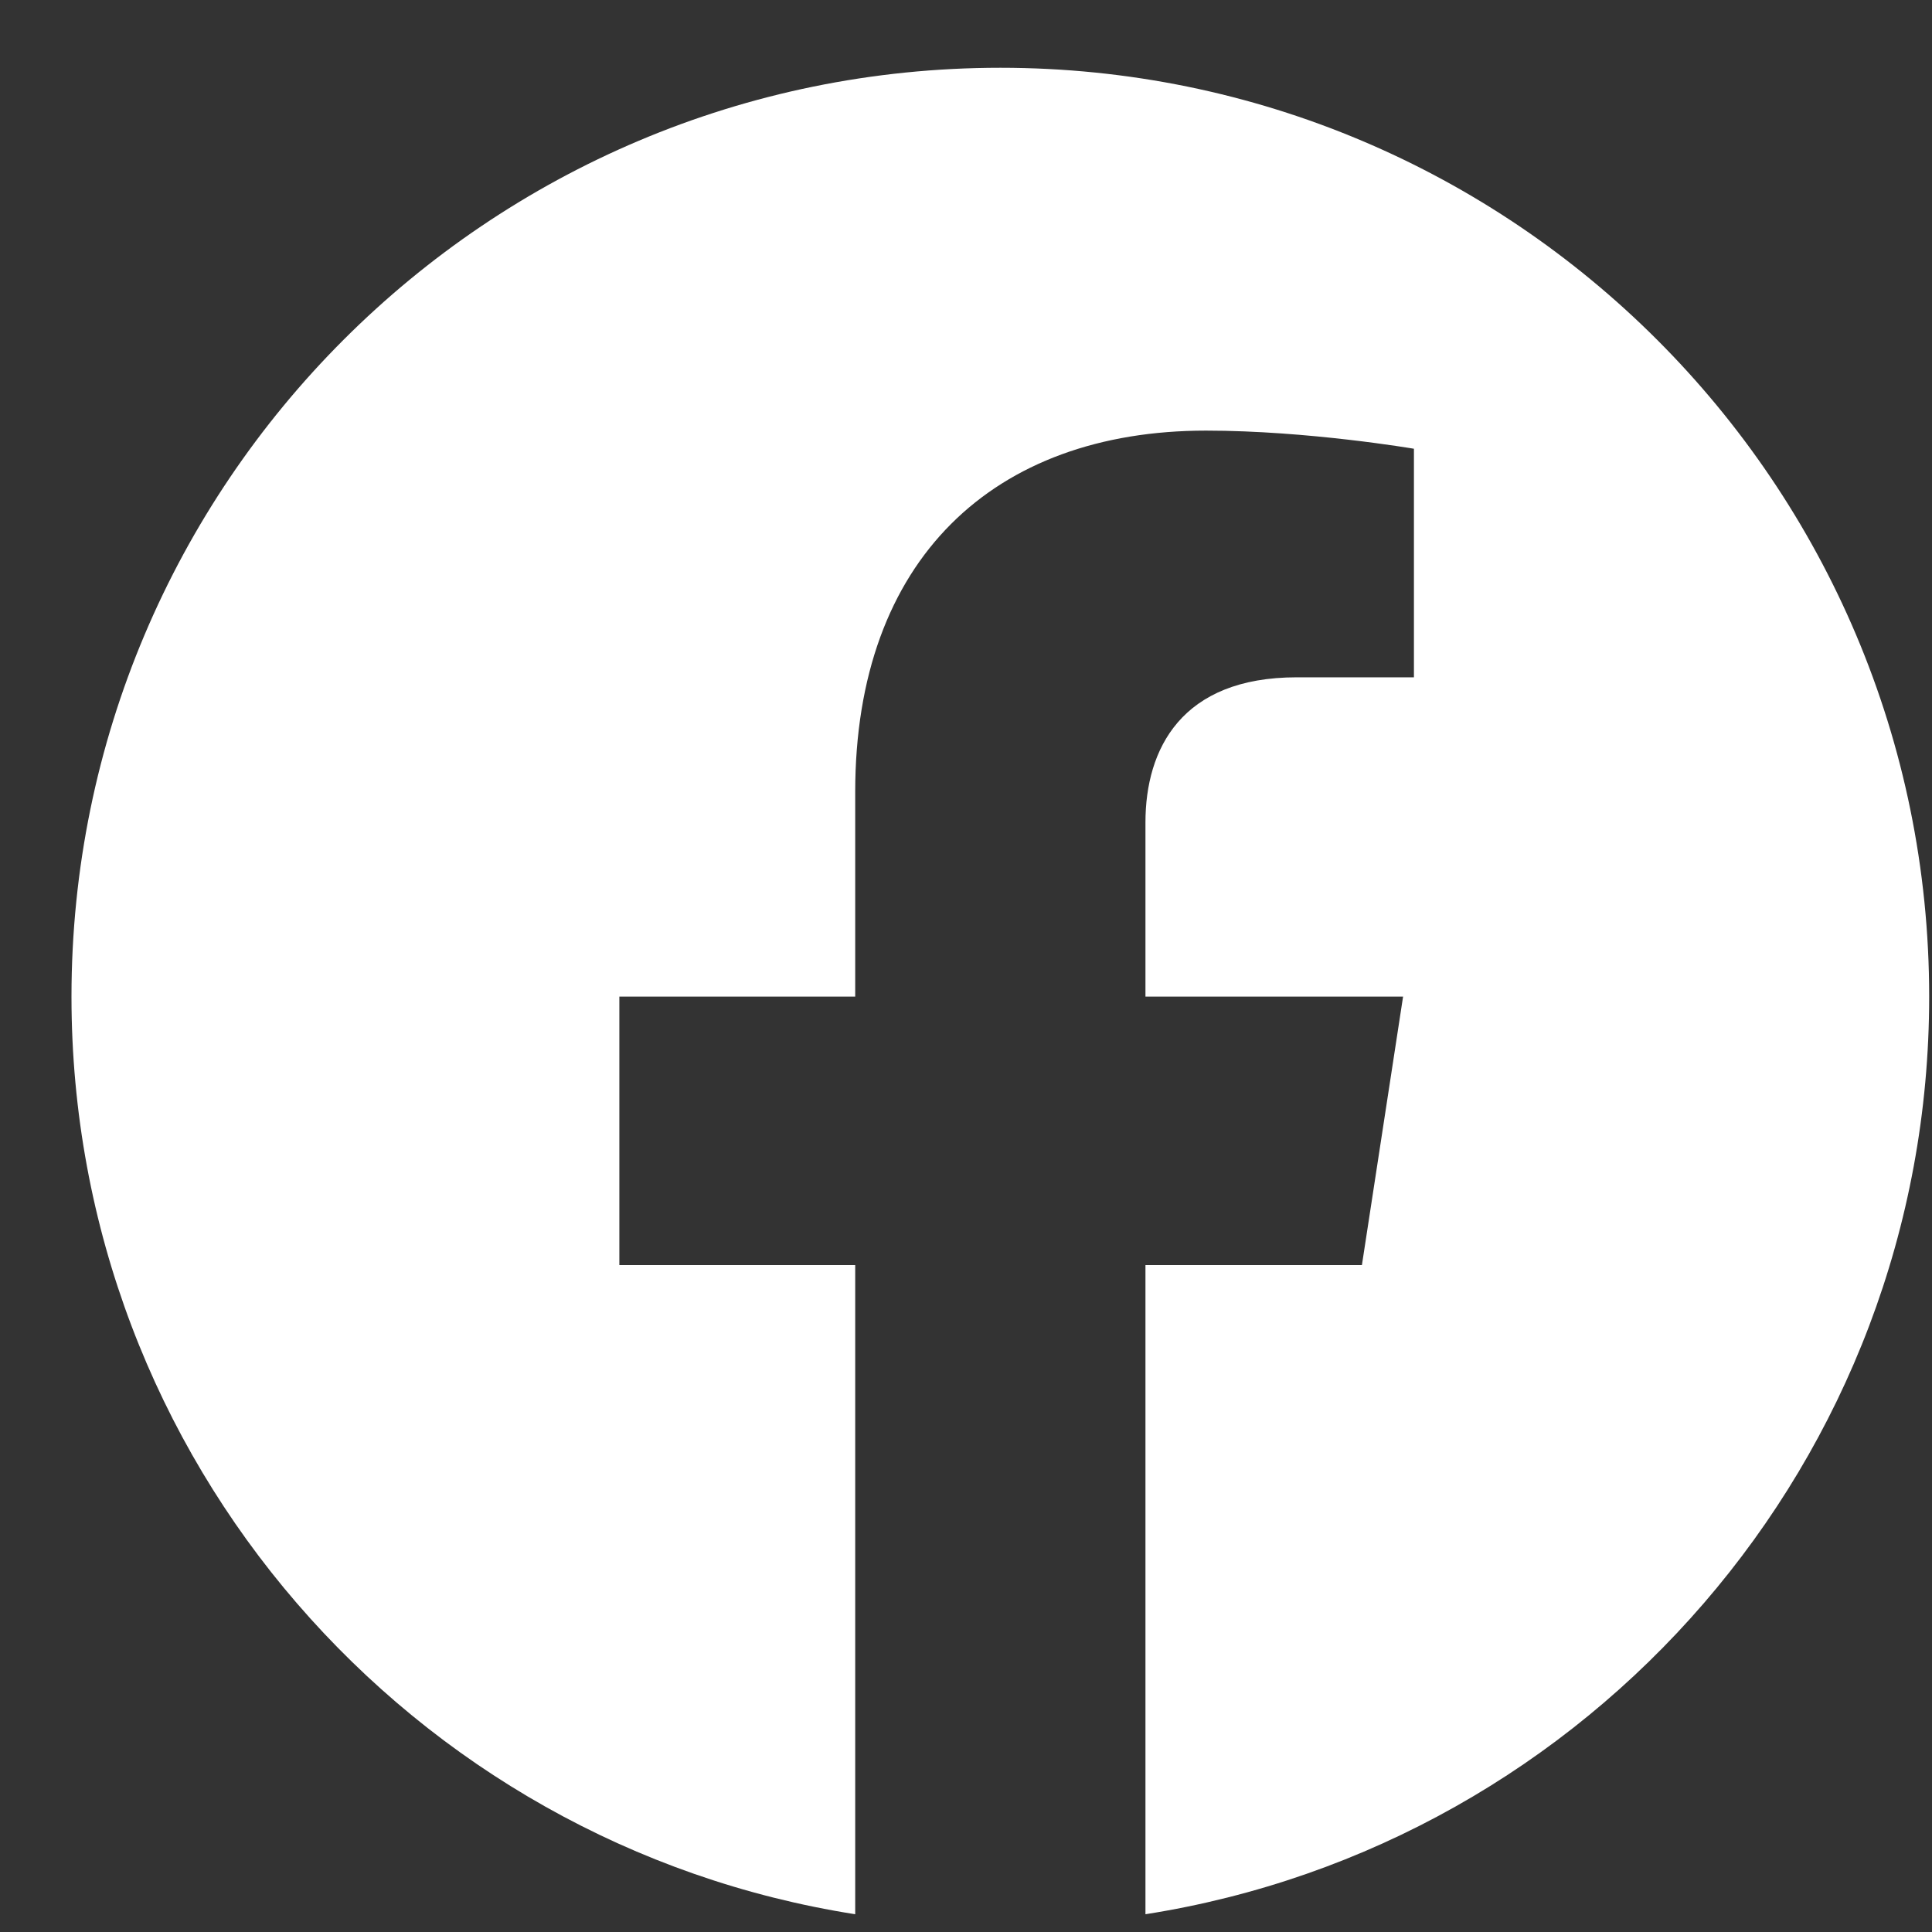 <svg width="26" height="26" viewBox="0 0 26 26" fill="none" xmlns="http://www.w3.org/2000/svg">
<rect x="0" y="0" width="26" height="26" fill="#333333" stroke="none"/>
<g clip-path="url(#clip0_18_44)">
<path d="M25.962 13.412C25.962 6.508 20.366 0.912 13.462 0.912C6.558 0.912 0.962 6.508 0.962 13.412C0.962 19.652 5.532 24.823 11.509 25.761V17.025H8.335V13.412H11.509V10.658C11.509 7.526 13.374 5.795 16.23 5.795C17.598 5.795 19.028 6.039 19.028 6.039V9.115H17.451C15.898 9.115 15.415 10.08 15.415 11.068V13.412H18.882L18.328 17.025H15.415V25.761C21.392 24.823 25.962 19.652 25.962 13.412Z" fill="white"/>
</g>
<defs>
<clipPath id="clip0_18_44">
<rect width="25" height="25" fill="white" transform="translate(0.962 0.912)"/>
</clipPath>
</defs>
</svg>

